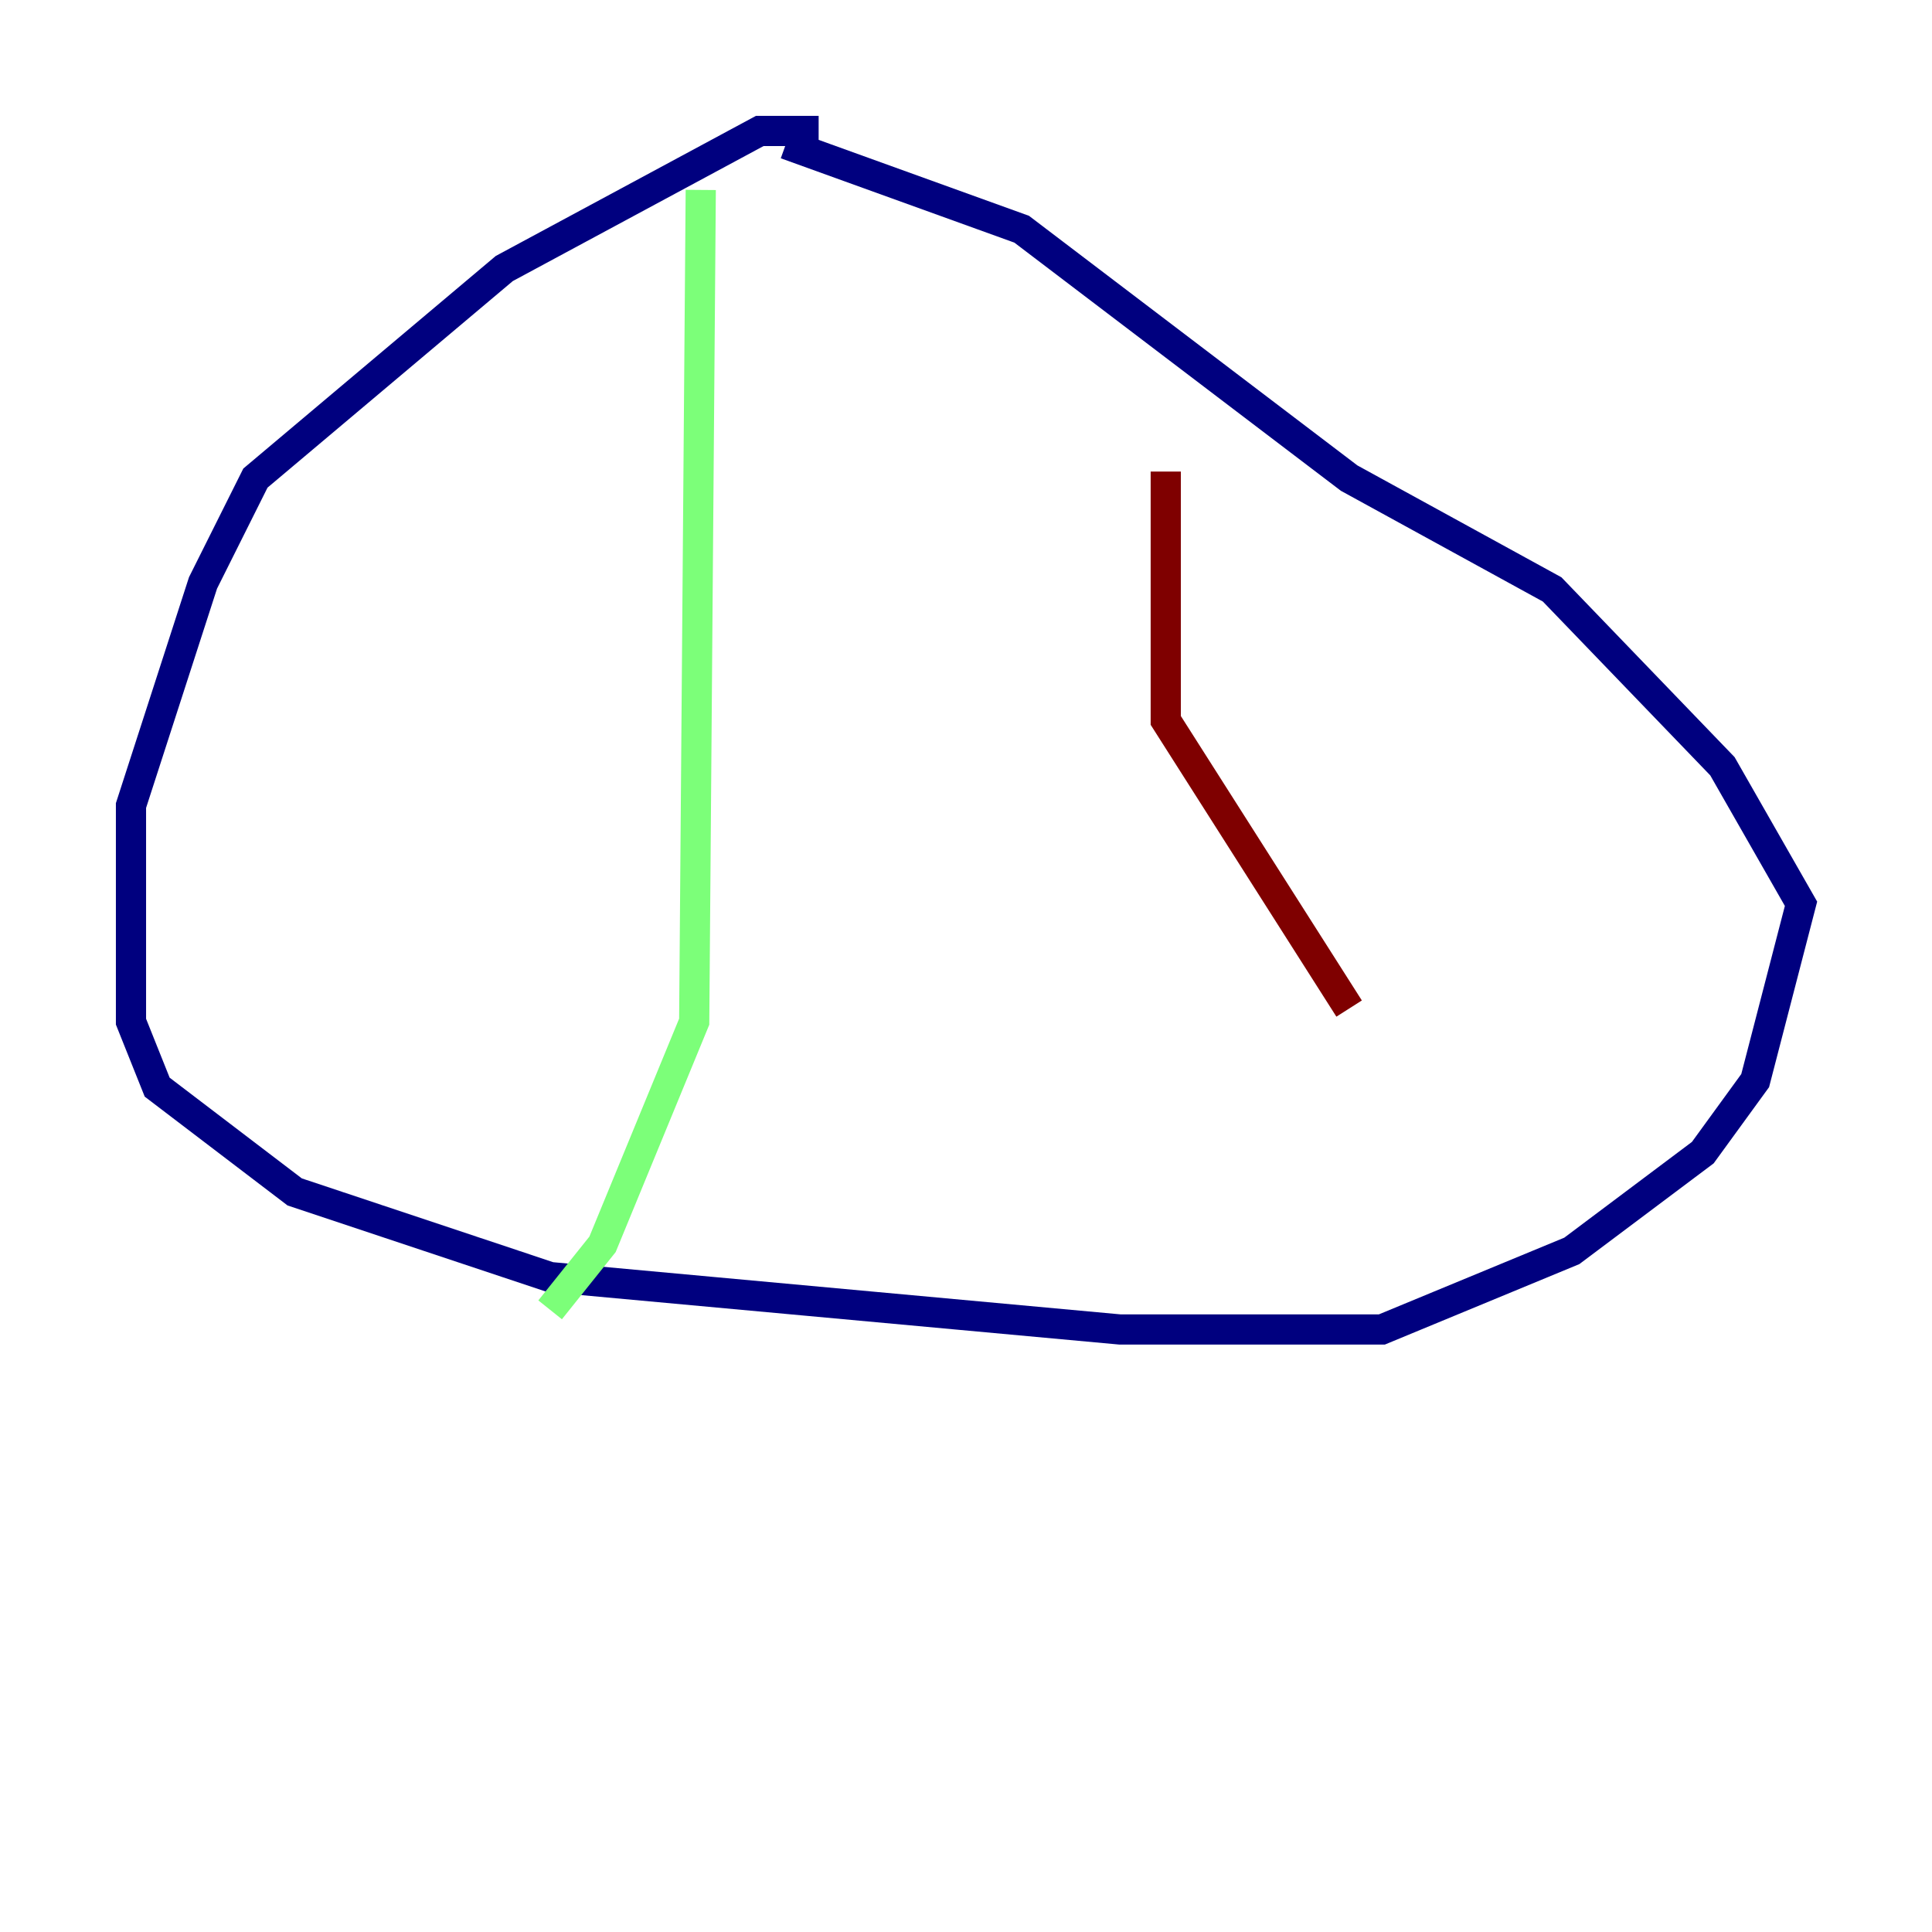 <?xml version="1.0" encoding="utf-8" ?>
<svg baseProfile="tiny" height="128" version="1.2" viewBox="0,0,128,128" width="128" xmlns="http://www.w3.org/2000/svg" xmlns:ev="http://www.w3.org/2001/xml-events" xmlns:xlink="http://www.w3.org/1999/xlink"><defs /><polyline fill="none" points="54.237,8.678 50.332,8.678 33.41,17.79 16.922,31.675 13.451,38.617 8.678,53.37 8.678,67.688 10.414,72.027 19.525,78.969 36.447,84.61 74.197,88.081 91.552,88.081 104.136,82.875 112.814,76.366 116.285,71.593 119.322,59.878 114.115,50.766 102.834,39.051 89.383,31.675 67.688,15.186 52.068,9.546" stroke="#00007f" stroke-width="2" /><polyline fill="none" points="46.427,12.583 45.993,67.688 39.919,82.441 36.447,86.78" stroke="#7cff79" stroke-width="2" /><polyline fill="none" points="77.234,31.241 77.234,47.729 89.383,66.82" stroke="#7f0000" stroke-width="2" /></svg>